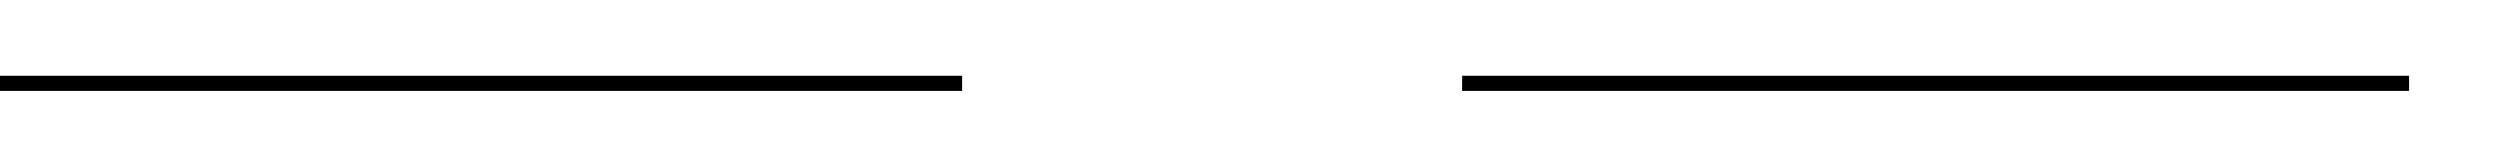 ﻿<?xml version="1.0" encoding="utf-8"?>
<svg version="1.1" xmlns:xlink="http://www.w3.org/1999/xlink" width="165px" height="10px" preserveAspectRatio="xMinYMid meet" viewBox="203 896  165 8" xmlns="http://www.w3.org/2000/svg">
  <defs>
    <mask fill="white" id="clip76">
      <path d="M 266.5 887  L 299.5 887  L 299.5 912  L 266.5 912  Z M 203 884  L 379 884  L 379 916  L 203 916  Z " fill-rule="evenodd" />
    </mask>
  </defs>
  <path d="M 266.5 900.5  L 203 900.5  M 299.5 900.5  L 362 900.5  " stroke-width="1" stroke="#000000" fill="none" />
  <path d="M 356.3 906.5  L 363 900.5  L 356.3 894.5  L 358.6 900.5  L 356.3 906.5  Z " fill-rule="nonzero" fill="#000000" stroke="none" mask="url(#clip76)" />
</svg>